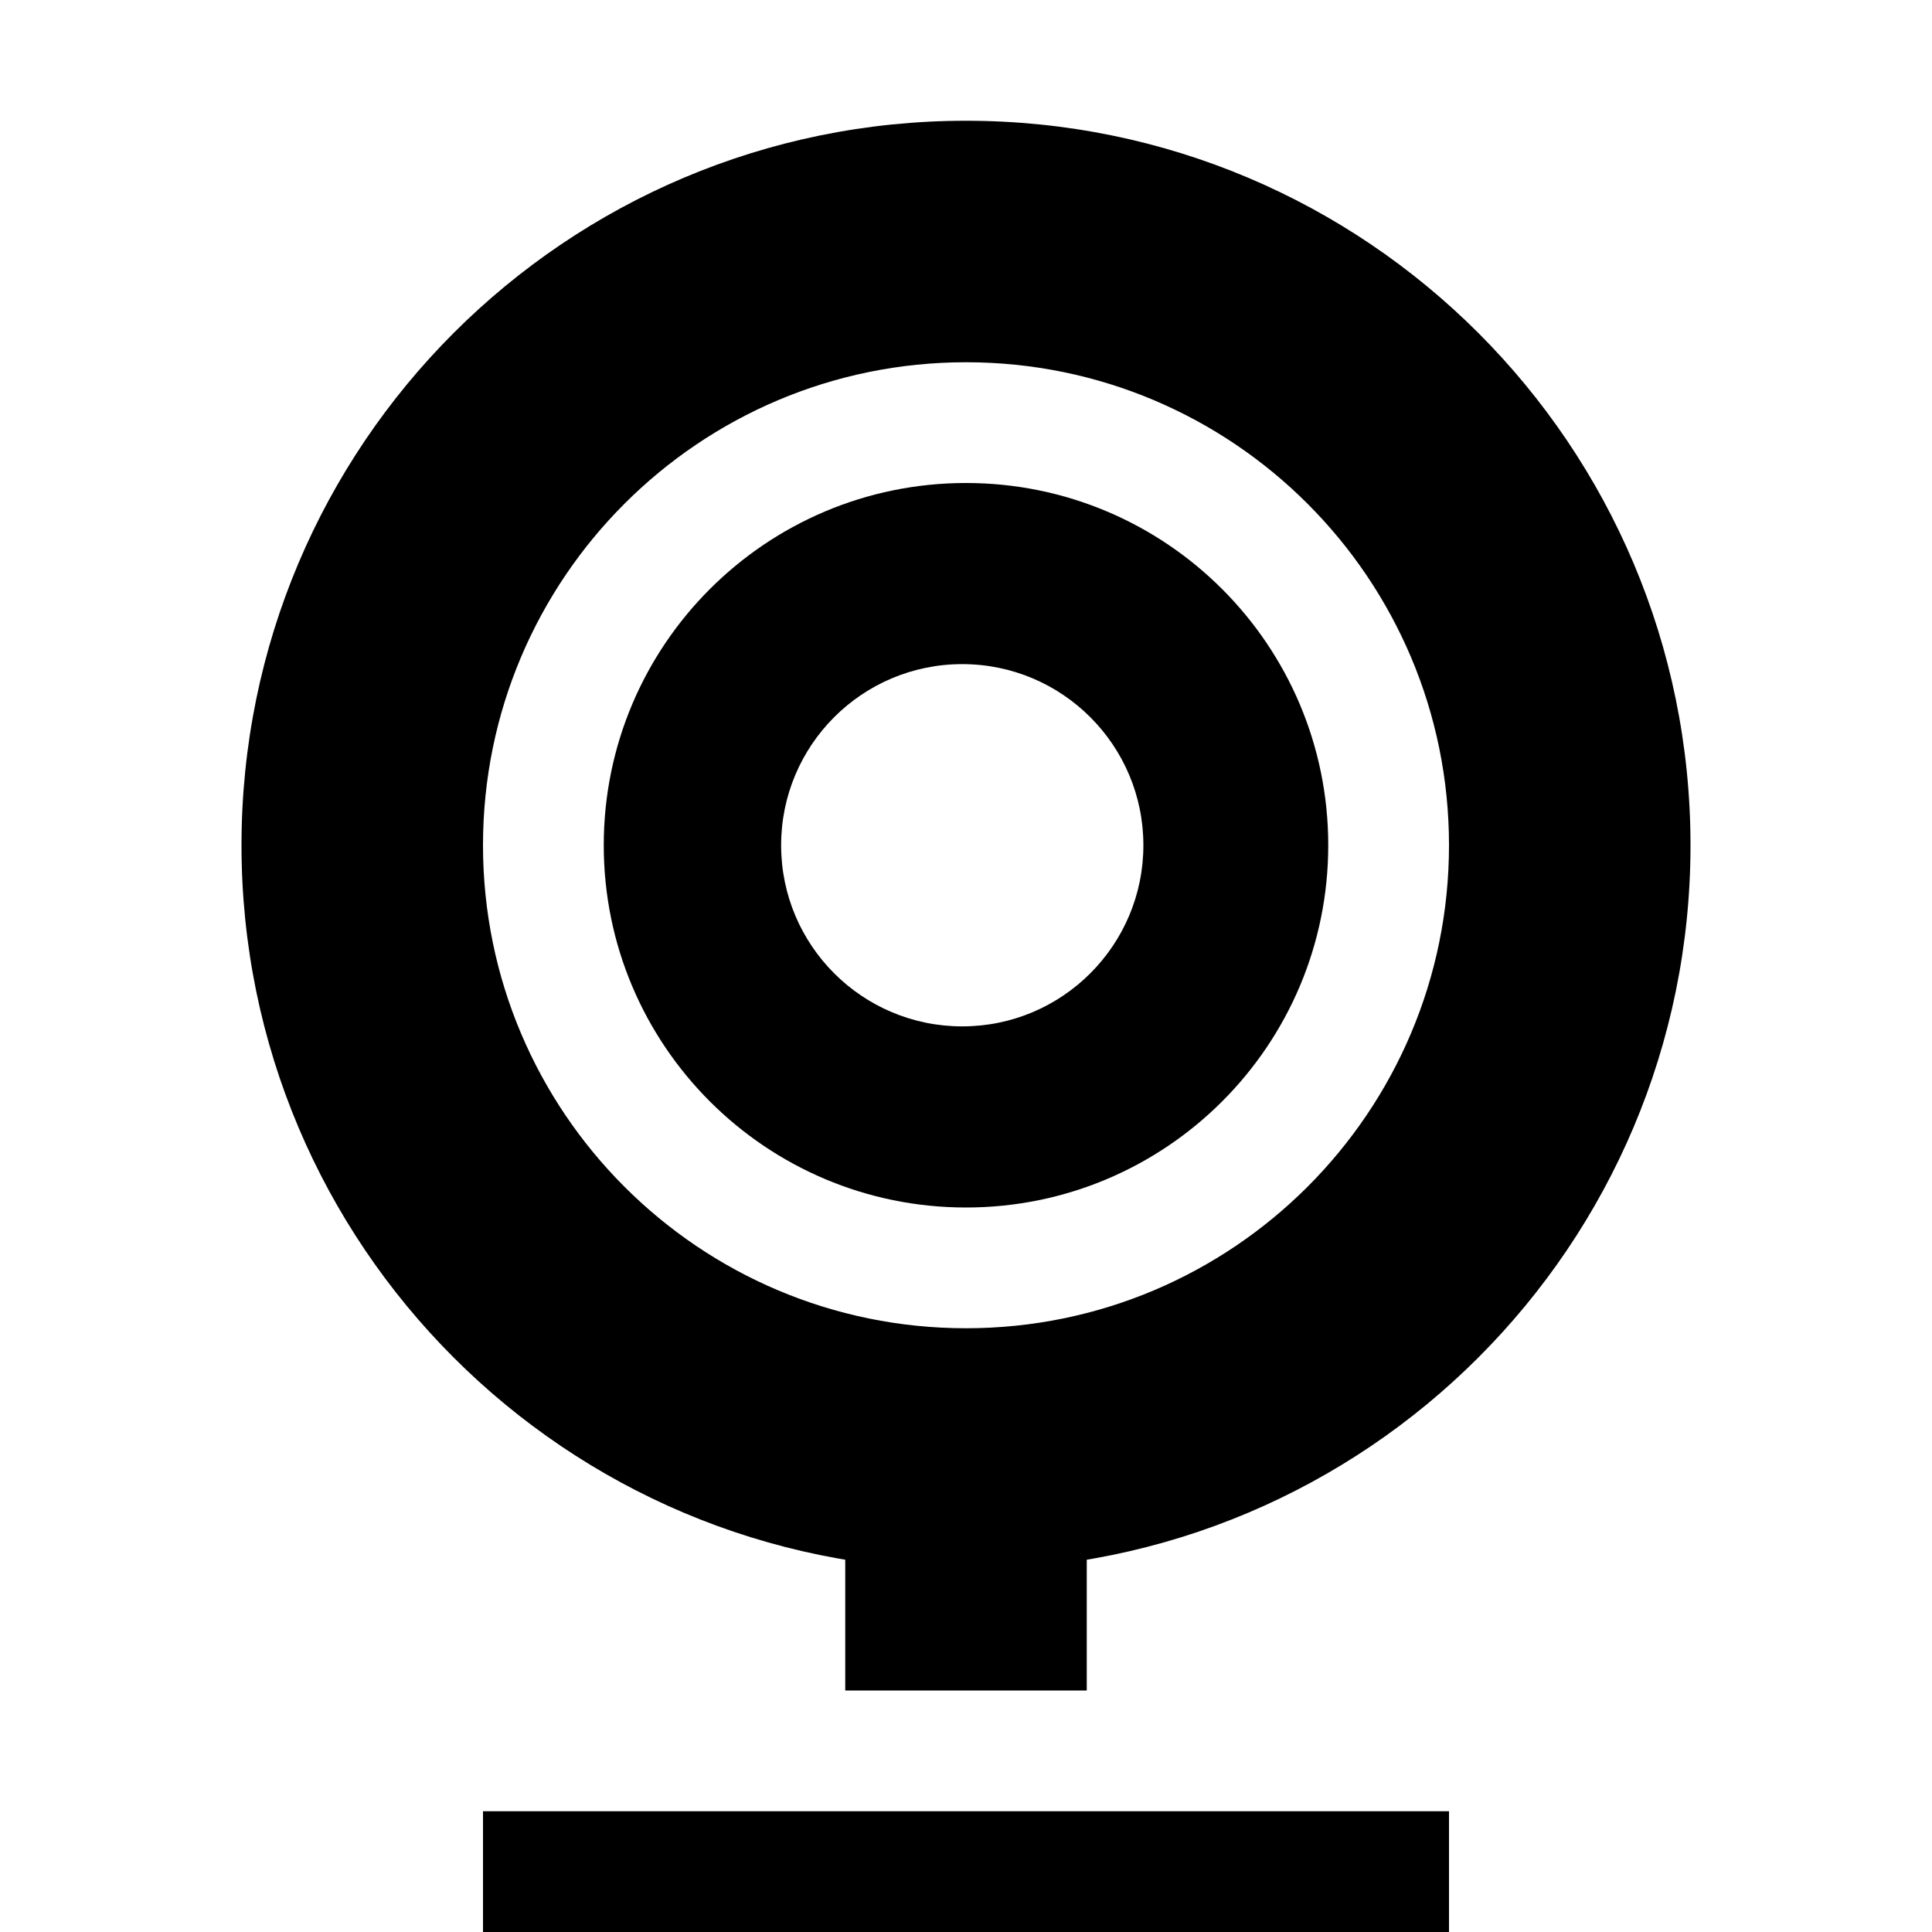 <?xml version="1.0" encoding="UTF-8" standalone="no"?>
<!-- Created with Inkscape (http://www.inkscape.org/) -->

<svg
   xmlns:dc="http://purl.org/dc/elements/1.1/"
   xmlns:cc="http://creativecommons.org/ns#"
   xmlns:rdf="http://www.w3.org/1999/02/22-rdf-syntax-ns#"
   xmlns:svg="http://www.w3.org/2000/svg"
   xmlns="http://www.w3.org/2000/svg"
   xmlns:sodipodi="http://sodipodi.sourceforge.net/DTD/sodipodi-0.dtd"
   xmlns:inkscape="http://www.inkscape.org/namespaces/inkscape"
   width="16px"
   height="16px"
   id="svg2990"
   version="1.1"
   inkscape:version="0.48.4 r9939"
   sodipodi:docname="camera-web.svg">
  <defs
     id="defs2992" />
  <sodipodi:namedview
     id="base"
     pagecolor="#ffffff"
     bordercolor="#666666"
     borderopacity="1.0"
     inkscape:pageopacity="0.0"
     inkscape:pageshadow="2"
     inkscape:zoom="31.392433"
     inkscape:cx="9.889114"
     inkscape:cy="7.7711598"
     inkscape:current-layer="layer1"
     showgrid="true"
     inkscape:grid-bbox="true"
     inkscape:document-units="px"
     inkscape:window-width="1366"
     inkscape:window-height="712"
     inkscape:window-x="0"
     inkscape:window-y="27"
     inkscape:window-maximized="1">
    <inkscape:grid
       type="xygrid"
       id="grid3016" />
  </sodipodi:namedview>
  <g
     id="layer1"
     inkscape:label="Layer 1"
     inkscape:groupmode="layer">
    <path
       inkscape:connector-curvature="0"
       style="fill:#000000;fill-opacity:1;stroke:none"
       d="m 7,12 0,2 2,0 0,-2 z m -3,3 0,1 L 12,16 12,15 z"
       id="rect3104"
       sodipodi:nodetypes="cccccccccc" />
    <path
       style="fill:#000000;fill-opacity:1;stroke:none"
       d="M 8 1 C 4.686 1 2 3.686 2 7 C 2 10.314 4.686 13 8 13 C 11.314 13 14 10.314 14 7 C 14 3.686 11.314 1 8 1 z M 8 3 C 10.209 3 12 4.791 12 7 C 12 9.209 10.209 11 8 11 C 5.791 11 4 9.209 4 7 C 4 4.791 5.791 3 8 3 z "
       id="path3106" />
    <path
       style="fill:#000000;fill-opacity:1;stroke:none"
       d="M 8 4 C 6.343 4 5 5.343 5 7 C 5 8.657 6.343 10 8 10 C 9.657 10 11 8.657 11 7 C 11 5.343 9.657 4 8 4 z M 7.969 5.5 C 8.797 5.5 9.469 6.172 9.469 7 C 9.469 7.828 8.797 8.5 7.969 8.5 C 7.14 8.5 6.469 7.828 6.469 7 C 6.469 6.172 7.14 5.5 7.969 5.5 z "
       id="path3111" />
  </g>
</svg>
